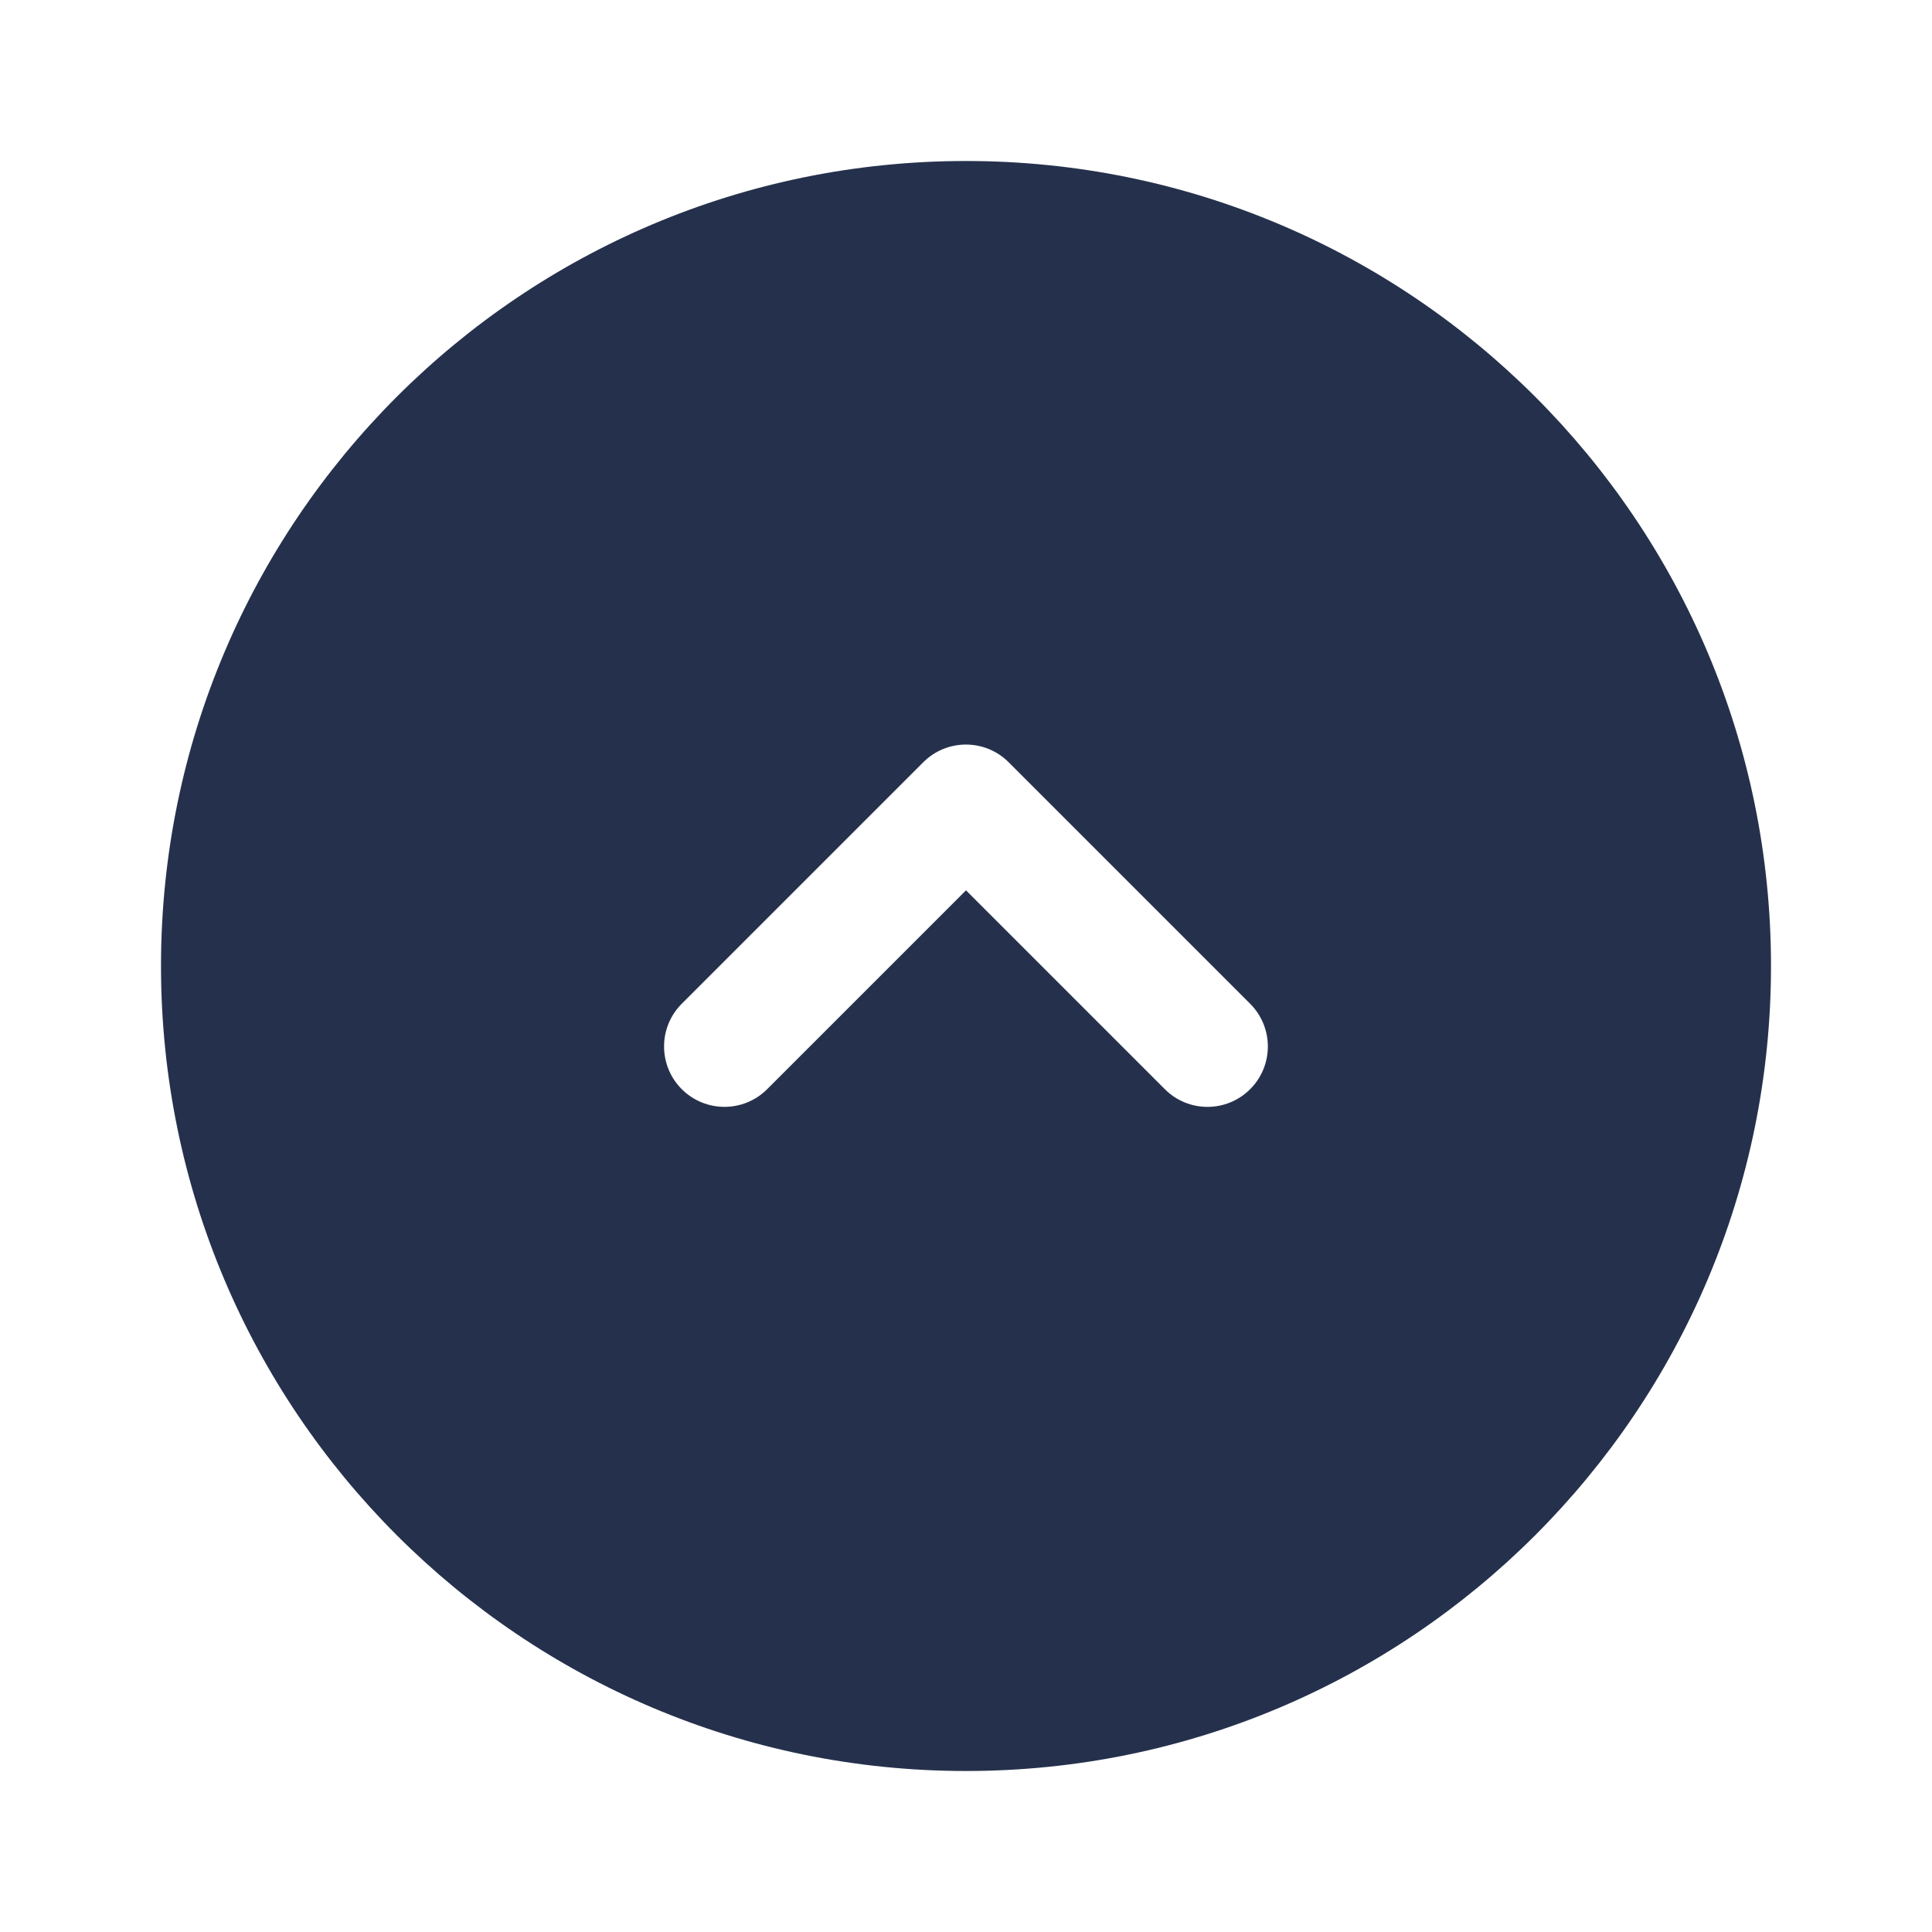 <svg width="24" height="24" viewBox="0 0 24 24" fill="none" xmlns="http://www.w3.org/2000/svg">
<path d="M12 2C6.477 2 2 6.477 2 12C2 17.523 6.477 22 12 22C17.523 22 22 17.523 22 12C22 6.477 17.523 2 12 2ZM15.53 13.53C15.384 13.676 15.192 13.75 15 13.75C14.808 13.75 14.616 13.677 14.47 13.53L12 11.06L9.53 13.53C9.237 13.823 8.762 13.823 8.469 13.53C8.176 13.237 8.176 12.762 8.469 12.469L11.469 9.469C11.762 9.176 12.237 9.176 12.53 9.469L15.53 12.469C15.823 12.763 15.823 13.237 15.53 13.53Z" fill="#25314C"/>
</svg>

